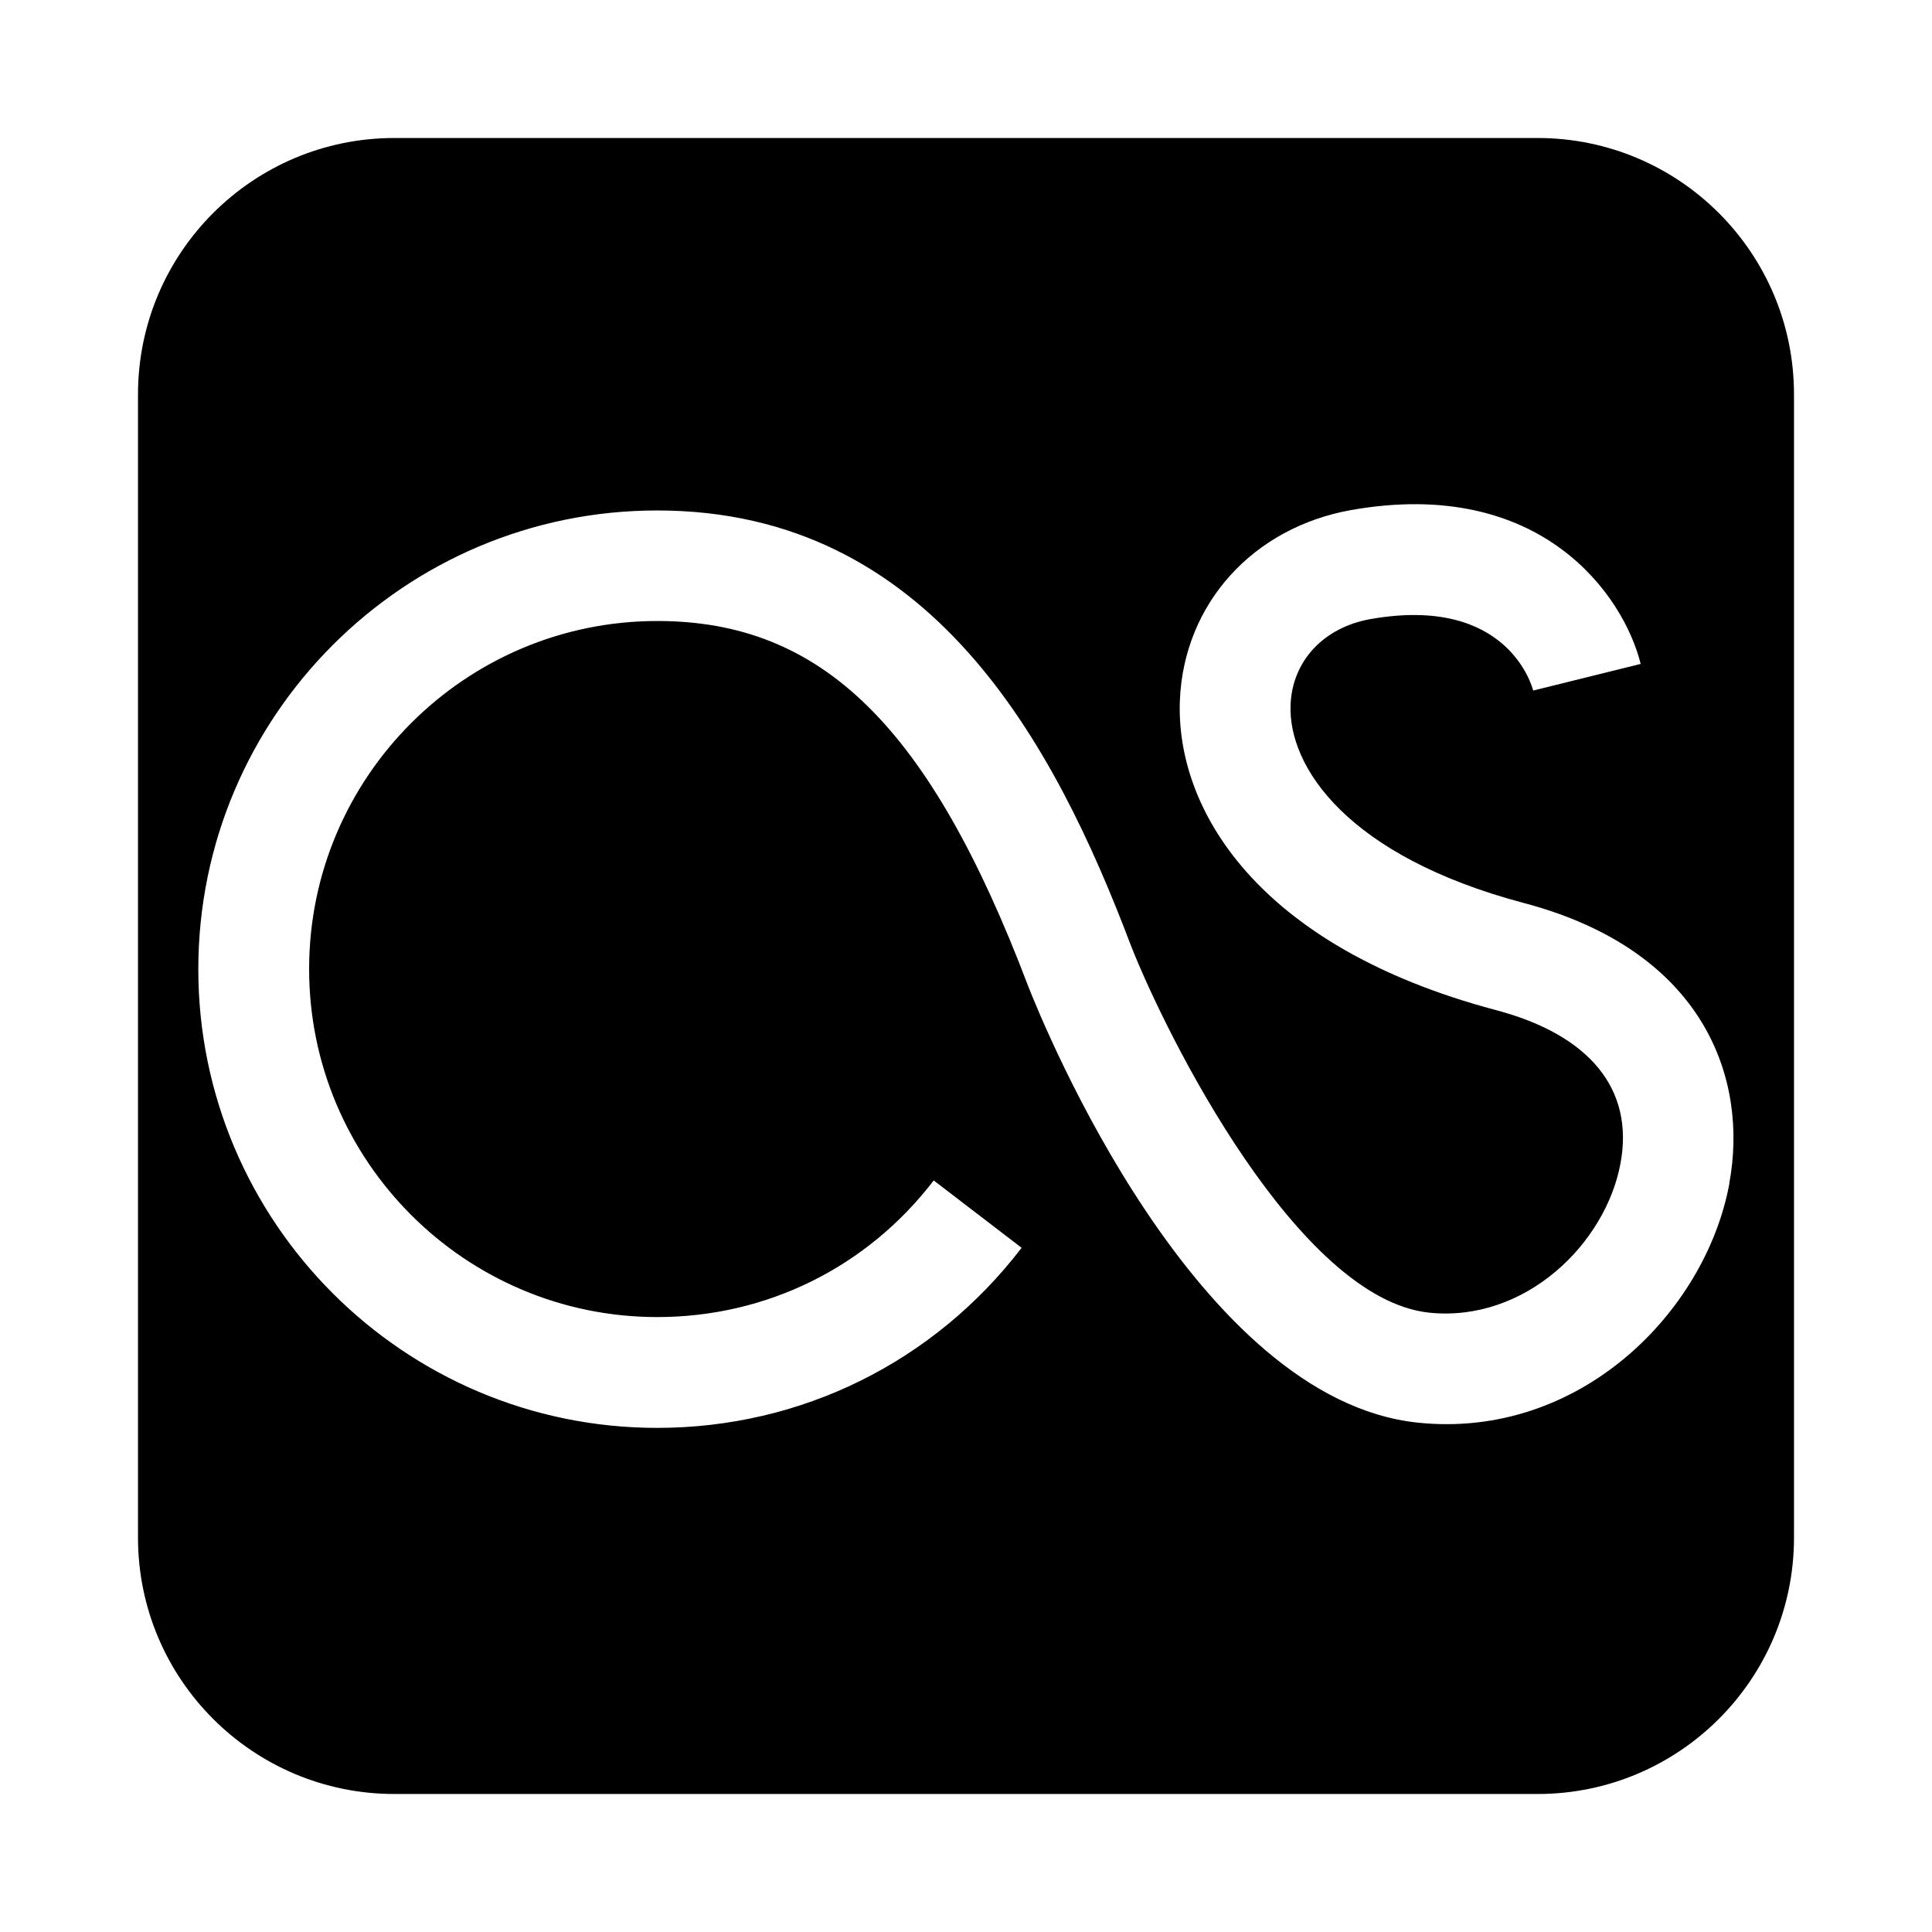 <svg xmlns="http://www.w3.org/2000/svg" id="libre-brand-last-fm" viewBox="0 0 14 14"><path d="m 11.142,1 -8.284,0 C 1.832,1 1,1.832 1,2.858 l 0,8.284 c 0,1.026 0.832,1.858 1.858,1.858 l 8.284,0 C 12.168,13 13,12.168 13,11.142 L 13,2.858 C 13,1.832 12.168,1 11.142,1 Z m 1.39,7.575 c -0.171,0.93 -1.084,1.857 -2.259,1.734 C 8.669,10.139 7.571,7.453 7.449,7.142 6.737,5.266 5.959,4.5 4.763,4.5 c -1.391,0 -2.523,1.131 -2.523,2.522 0,1.391 1.132,2.522 2.523,2.522 0.792,0 1.522,-0.361 2.003,-0.99 l 0.637,0.488 c -0.635,0.829 -1.598,1.305 -2.641,1.305 -1.834,0 -3.325,-1.491 -3.325,-3.324 0,-1.833 1.491,-3.324 3.325,-3.324 1.984,0 2.879,1.689 3.434,3.155 0.259,0.658 1.21,2.557 2.16,2.658 C 11.053,9.584 11.636,9.011 11.743,8.429 11.842,7.894 11.521,7.499 10.838,7.319 9.101,6.857 8.517,5.854 8.55,5.072 8.58,4.374 9.079,3.823 9.791,3.696 11.172,3.452 11.767,4.318 11.889,4.811 L 11.11,5.004 C 11.102,4.975 10.926,4.311 9.932,4.486 9.592,4.546 9.365,4.789 9.352,5.106 c -0.019,0.451 0.412,1.099 1.692,1.438 1.309,0.347 1.627,1.277 1.487,2.031 z"/></svg>